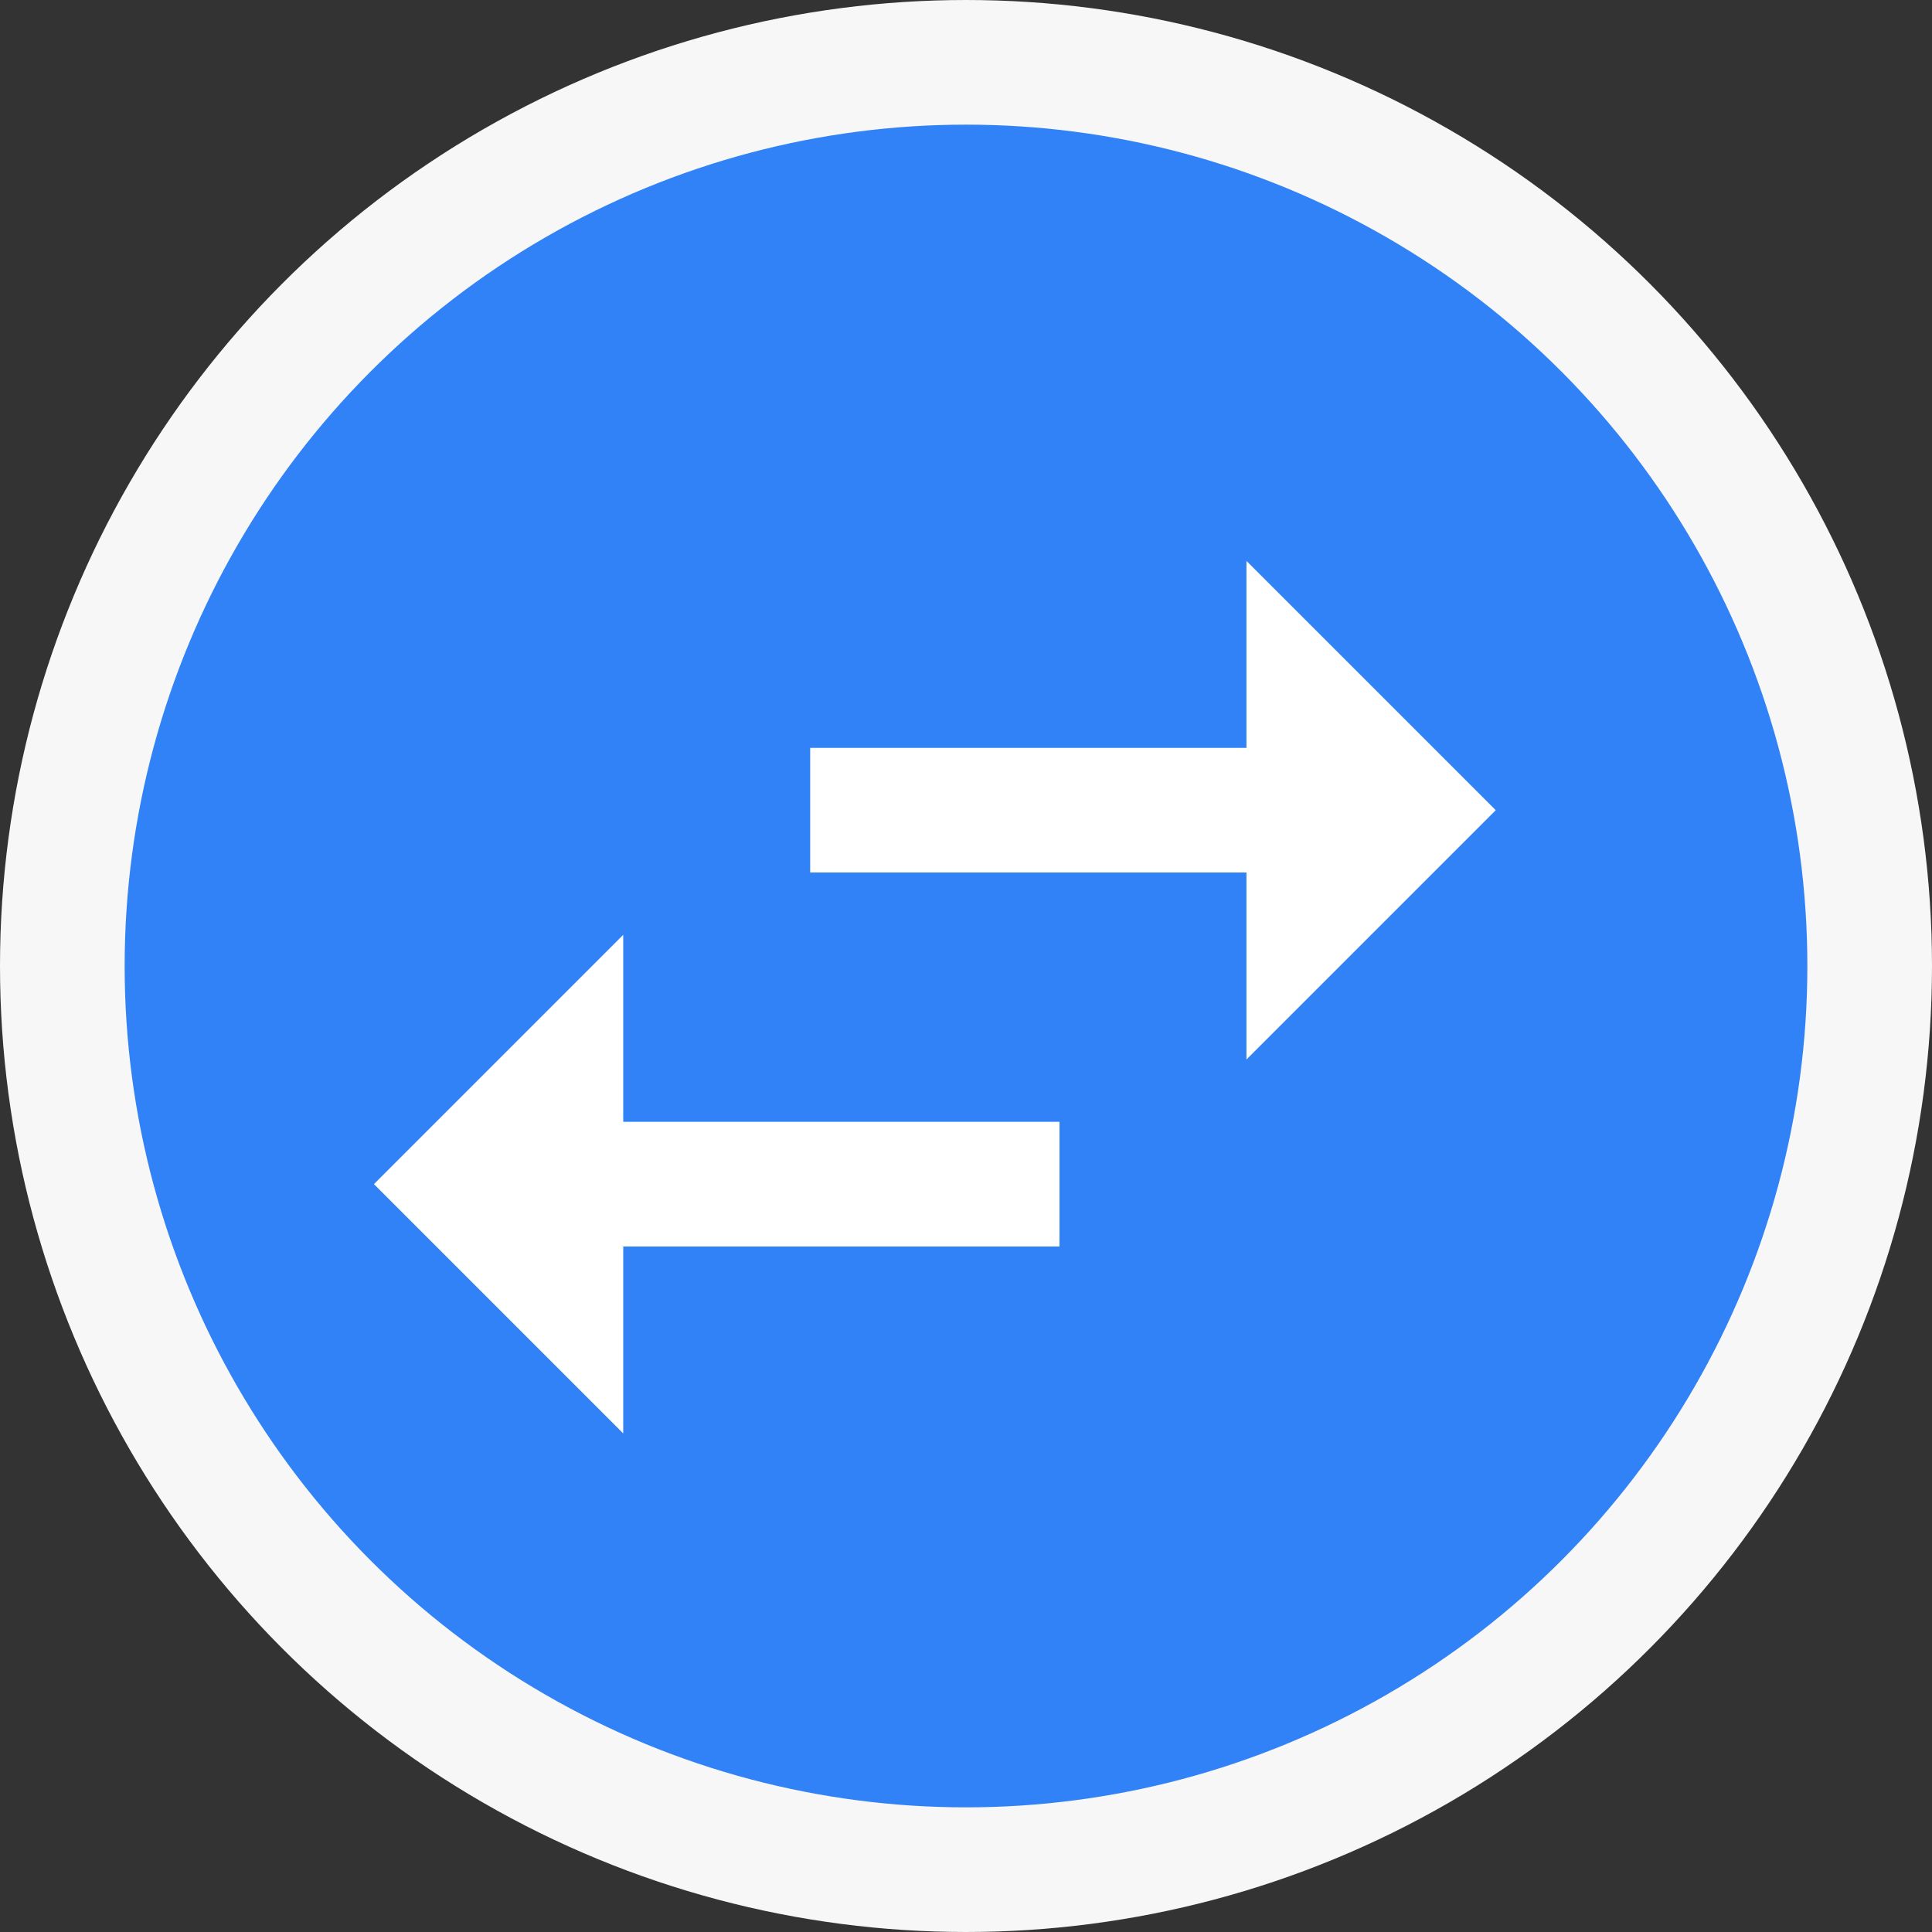 <svg width="31" height="31" viewBox="0 0 31 31" fill="none" xmlns="http://www.w3.org/2000/svg">
<rect x="0" y="0" width="31" height="31" fill="#333333" stroke="none"/>
<circle cx="15.5" cy="15.5" r="14.5" fill="#3182F7" stroke="#F7F7F7" stroke-width="2"/>
<path d="M6 19L10 23L10 20L17 20L17 18L10 18L10 15M20 17L24 13L20 9L20 12L13 12L13 14L20 14L20 17Z" fill="white"/>
</svg>
